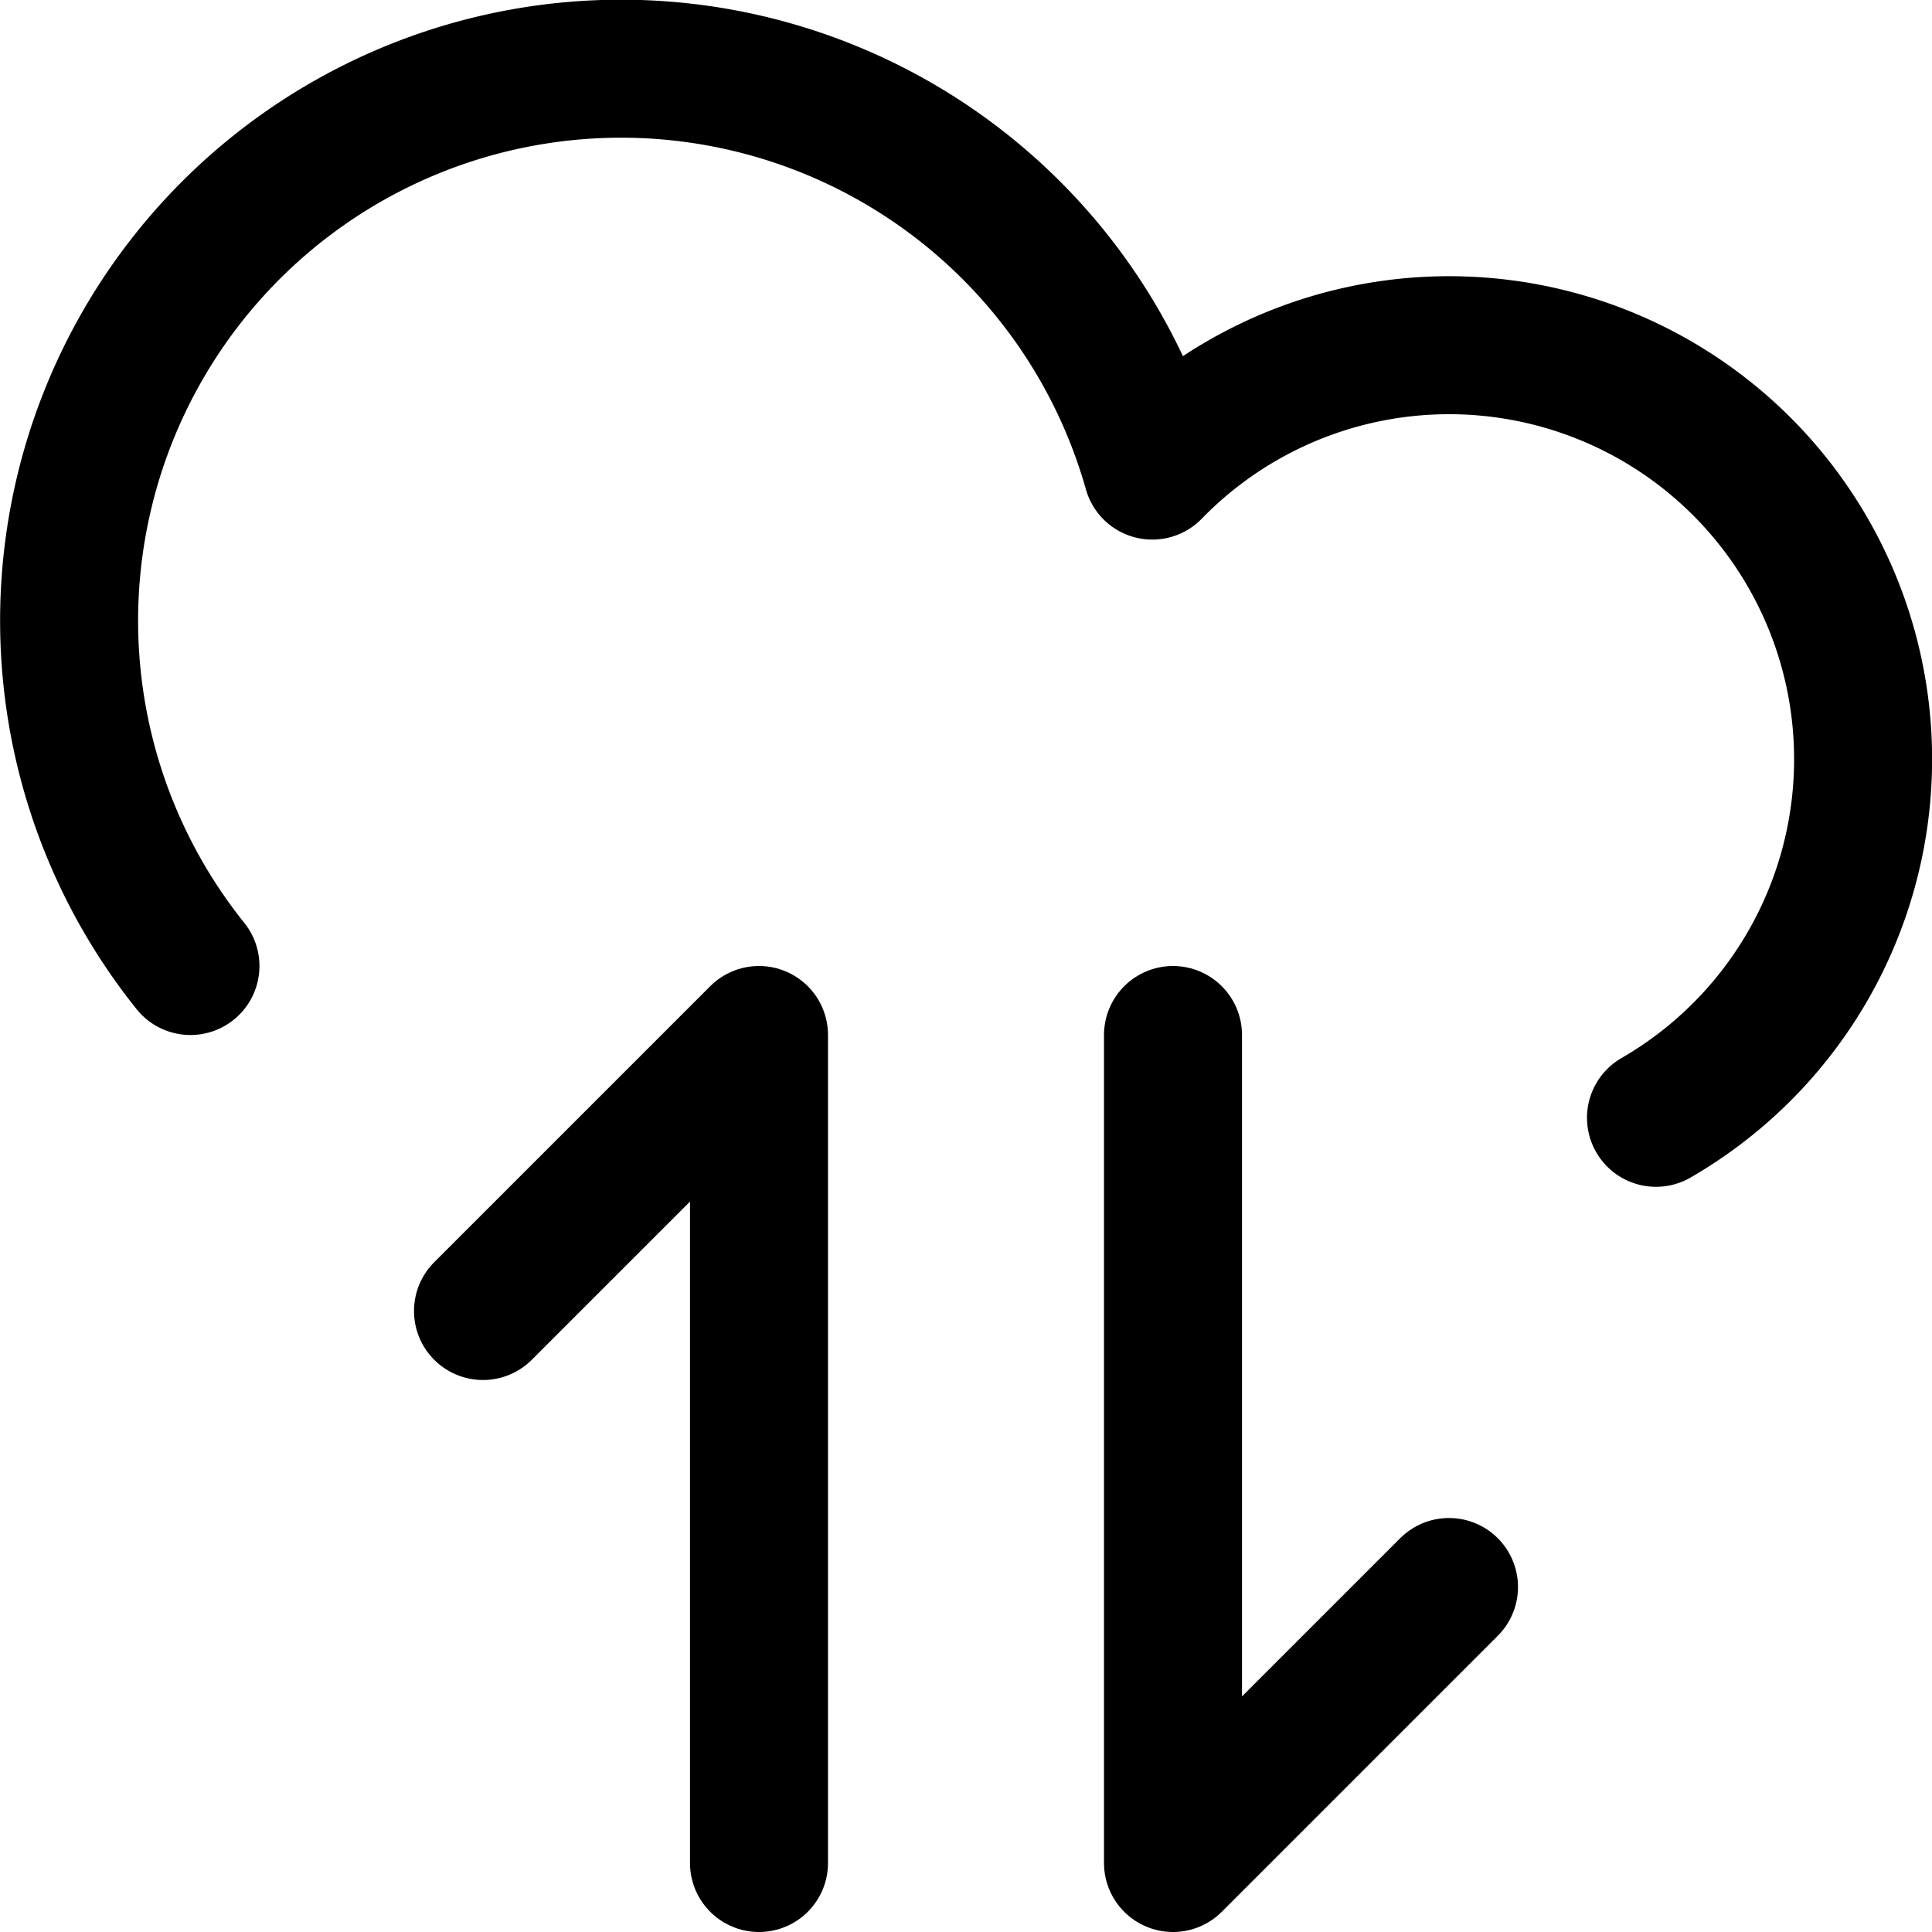 <svg xmlns="http://www.w3.org/2000/svg" viewBox="0 0 14 14">
  <g>
    <path d="M12,8.1A3,3,0,1,0,8.35,3.41,4,4,0,1,0,1.38,7" style="fill: none;stroke: #000001;stroke-linecap: round;stroke-linejoin: round"/>
    <polyline points="3.5 9.5 5.5 7.5 5.5 13.5" style="fill: none;stroke: #000001;stroke-linecap: round;stroke-linejoin: round"/>
    <polyline points="10.5 11.5 8.5 13.5 8.5 7.5" style="fill: none;stroke: #000001;stroke-linecap: round;stroke-linejoin: round"/>
  </g>
</svg>
